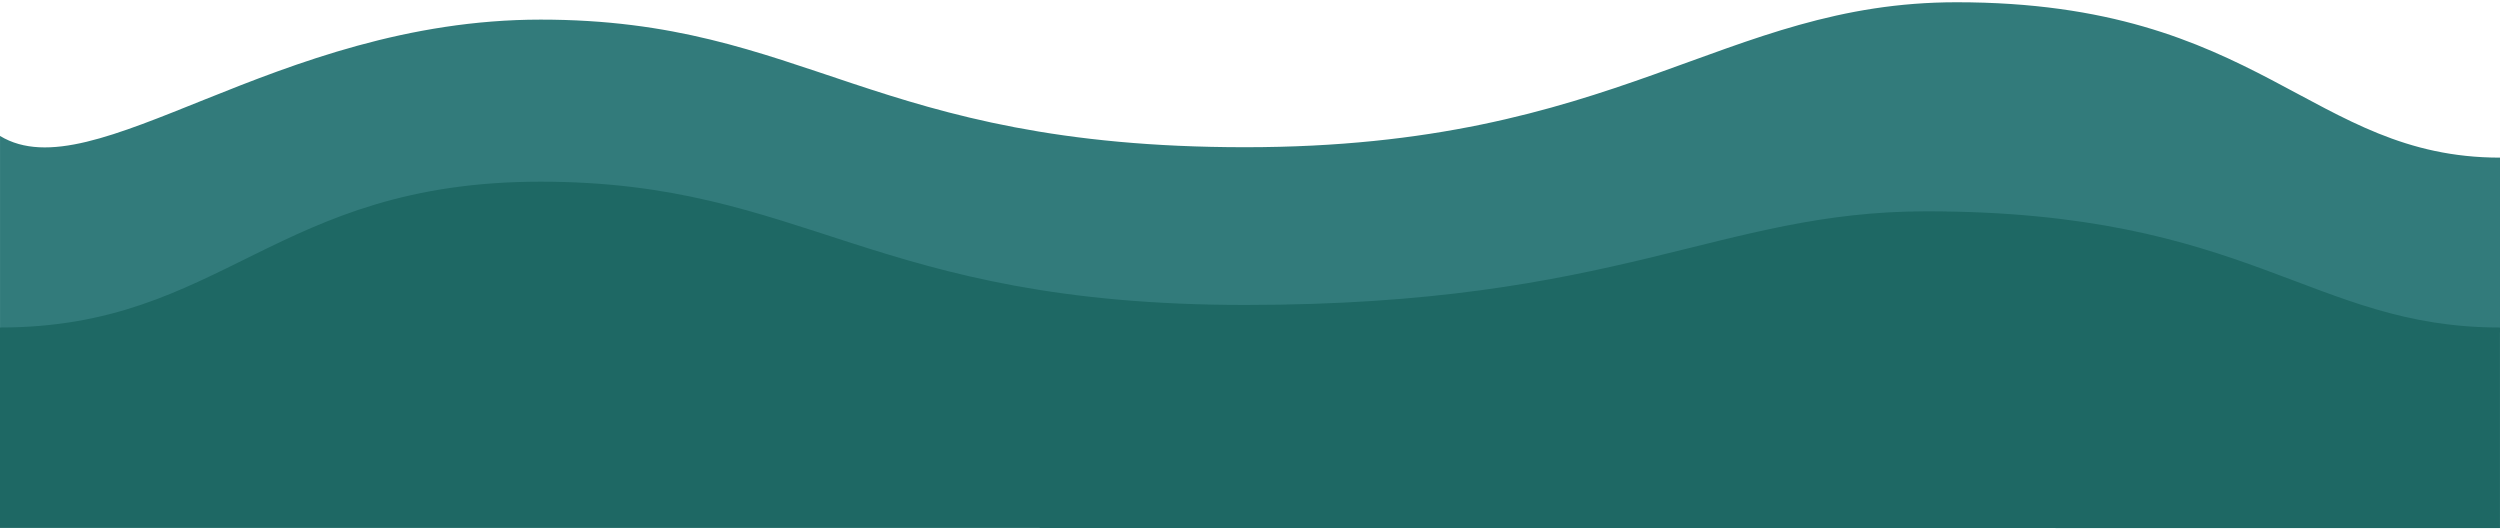 <svg width="390" height="83" viewBox="0 0 390 83" preserveAspectRatio="none" fill="none" xmlns="http://www.w3.org/2000/svg">
<path d="M84.342 3.06C42.853 3.06 14.629 30.082 0.003 21.206L0.003 51.852H390.001L390.001 24.591C360.482 24.591 352.761 0.352 305.231 0.352C268.666 0.352 252.61 22.966 194.254 22.966C135.897 22.966 125.831 3.06 84.342 3.06Z" fill="#327B7B"/>
<path d="M84.338 28.342C42.849 28.342 34.823 51.092 -0.001 51.092V82.352L389.997 82.378L389.997 51.092C360.478 51.092 351.132 32.966 300.489 32.966C268.122 32.966 252.607 47.571 194.25 47.571C135.893 47.571 125.827 28.342 84.338 28.342Z" fill="#1E6864"/>
</svg>

